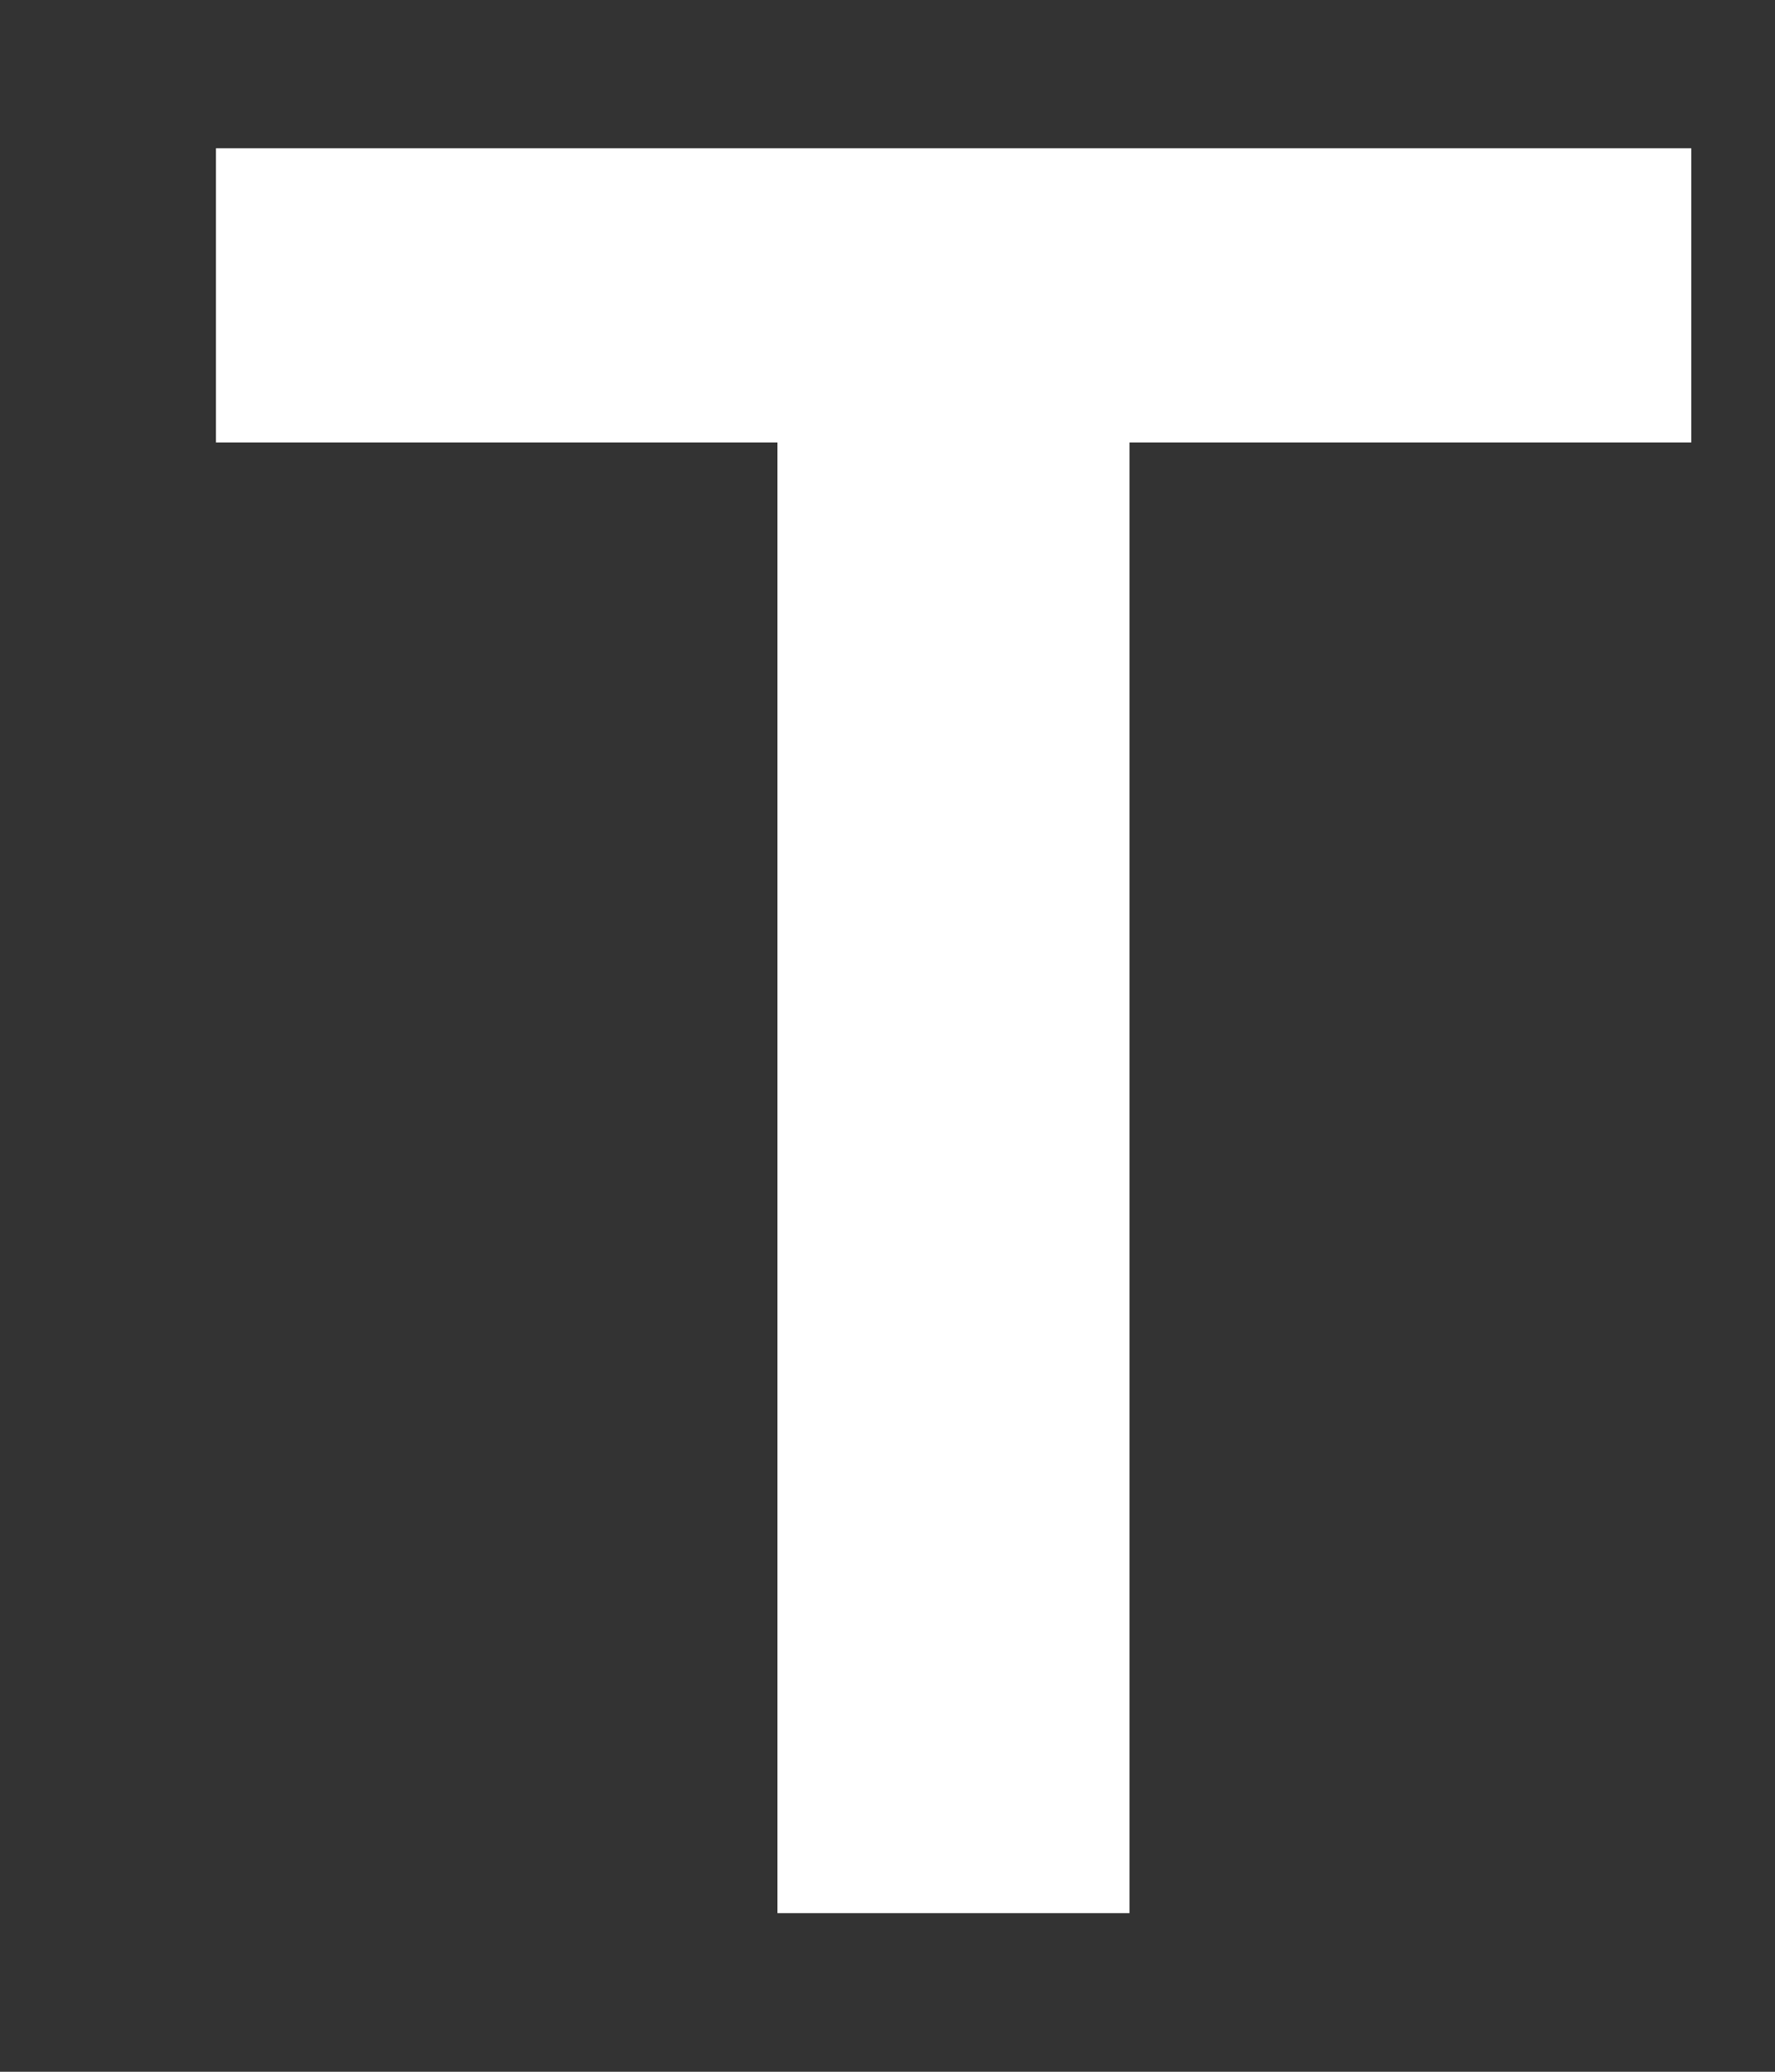 <svg width="6" height="7" viewBox="0 0 6 7" fill="none" xmlns="http://www.w3.org/2000/svg">
<rect x="0" y="0" width="6" height="7" fill="#333333" stroke="none"/>
<path d="M5.717 1.495H3.818V6.464H2.628V1.495H0.73V0.501H5.717V1.495Z" fill="white"/>
</svg>
